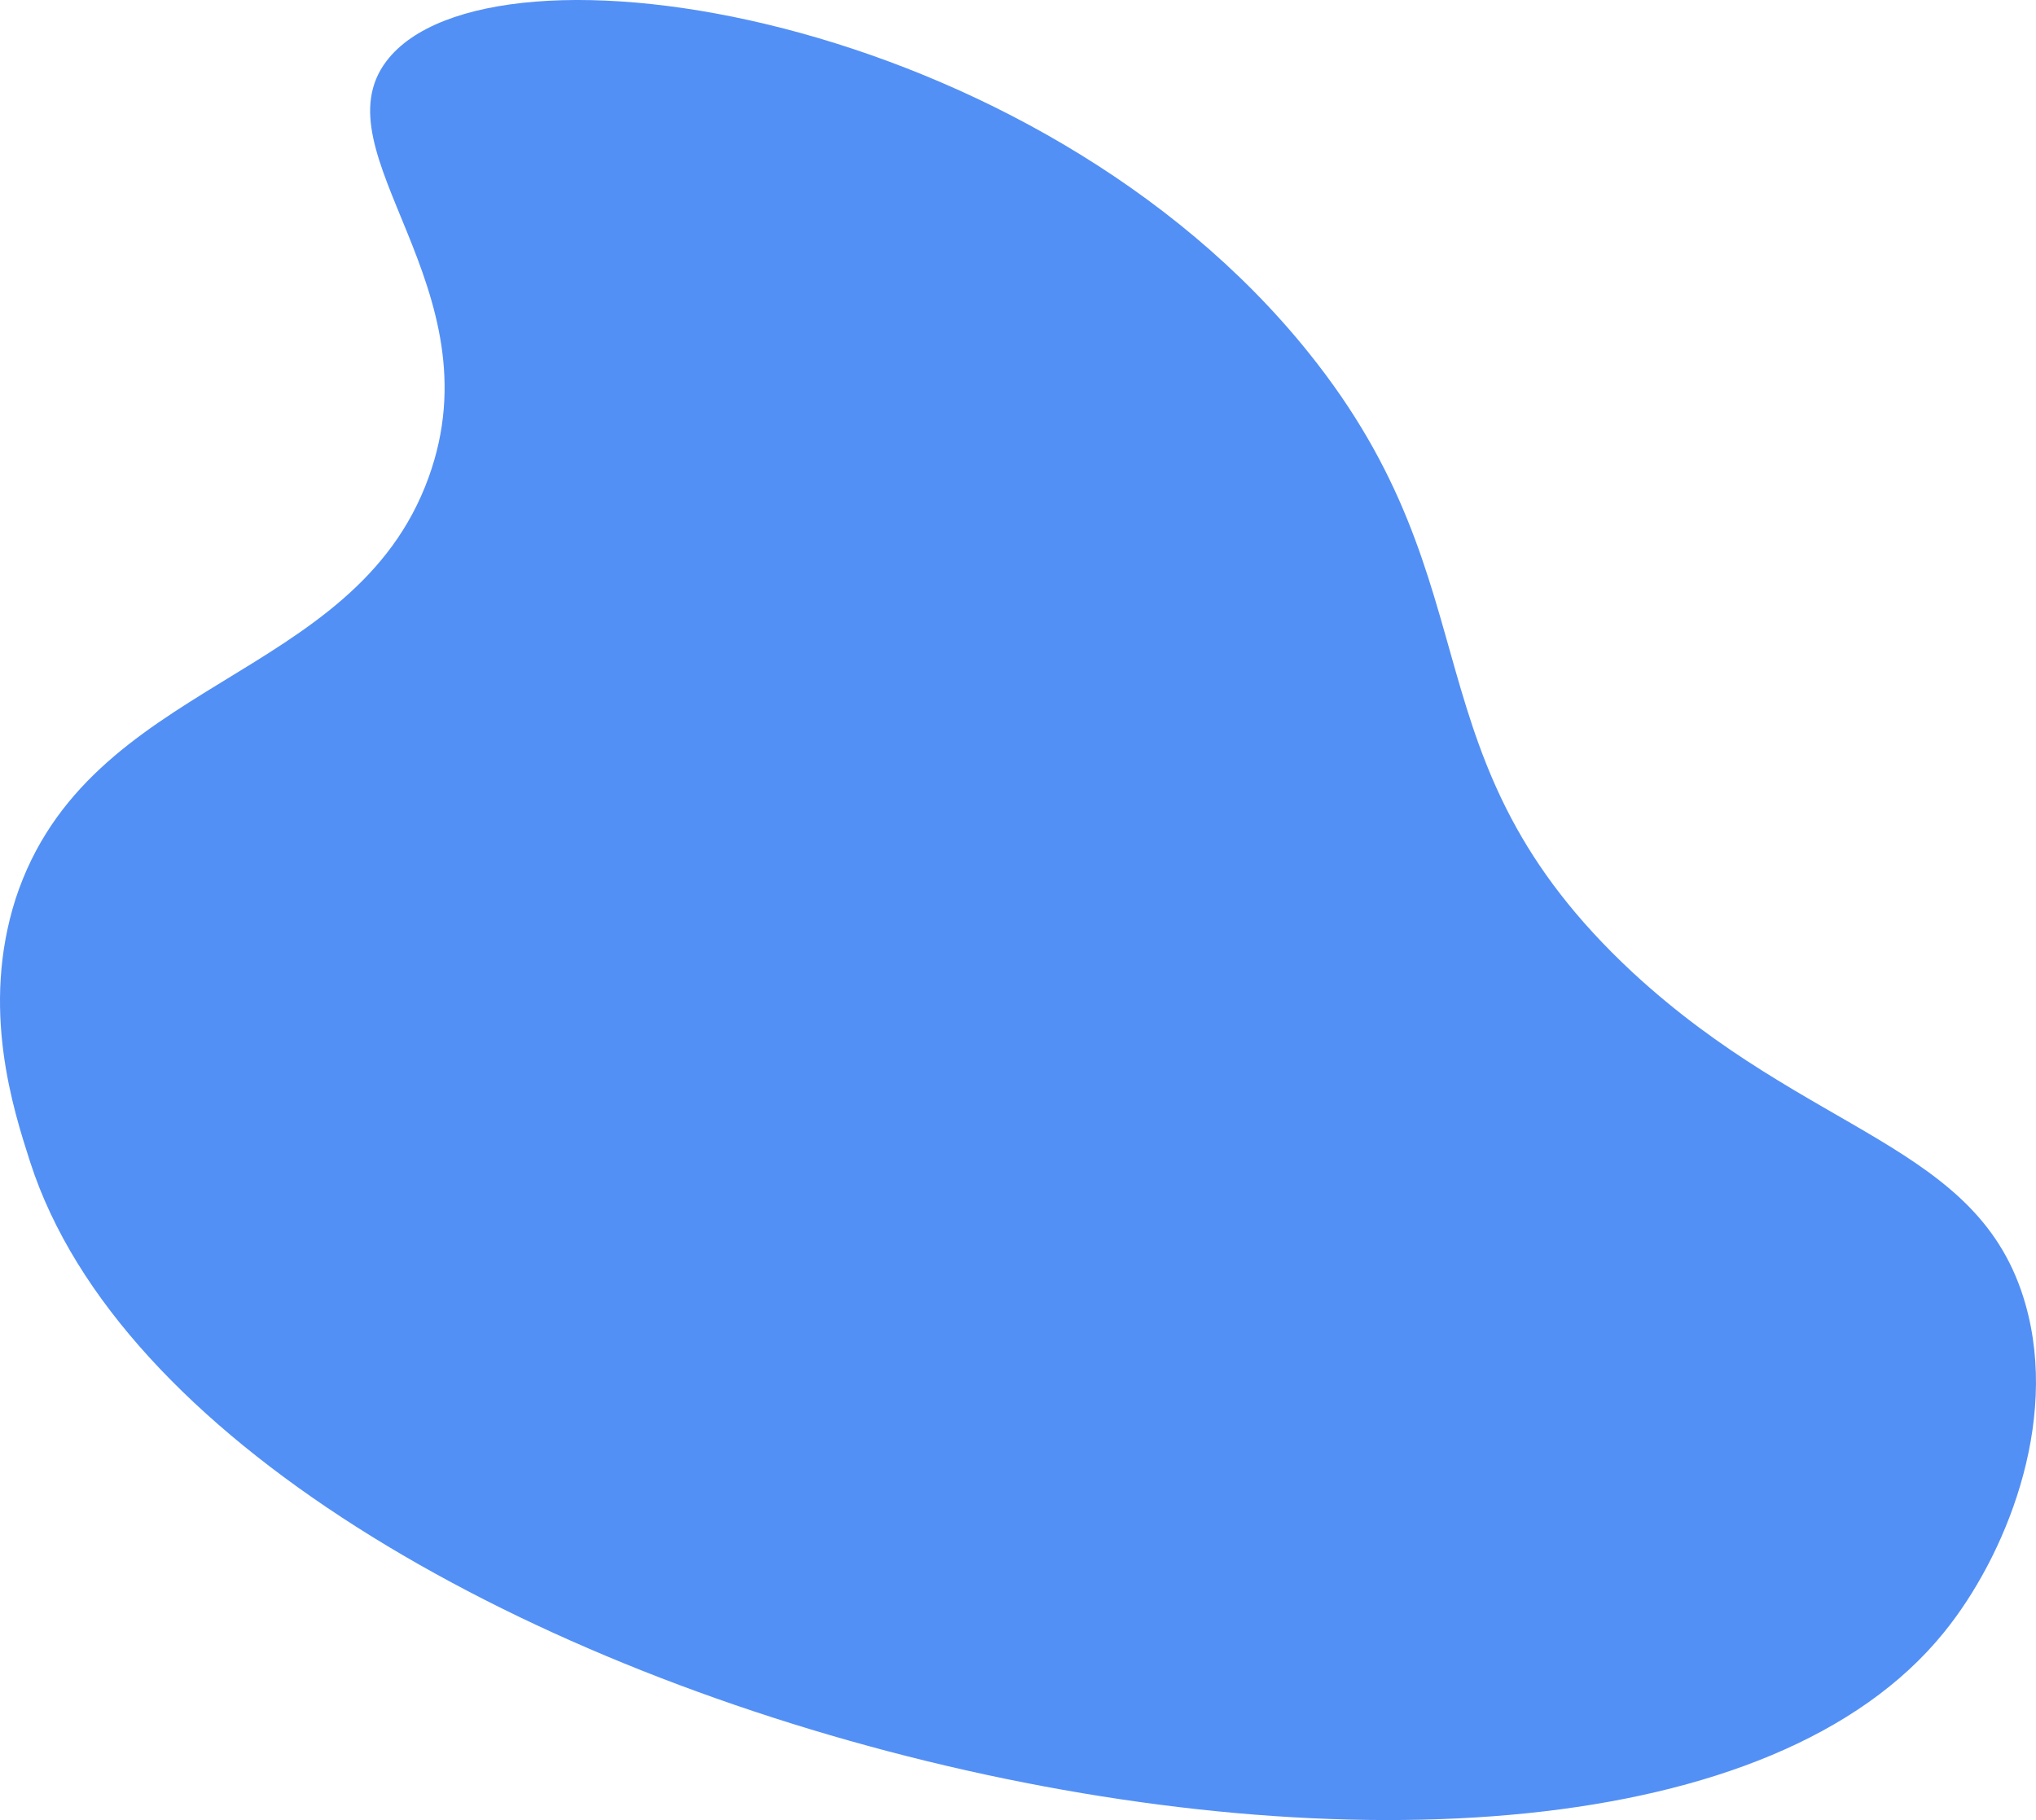 <svg xmlns="http://www.w3.org/2000/svg" width="586.73" height="524.553" viewBox="0 0 586.73 524.553">
  <path id="XMLID_1_" d="M712.435,168.189c19.985-54.821-32.27-93.507-12.1-120.093C730.036,9.043,887.349,34.161,966,132.069c55.187,68.572,26.768,116.792,93.508,178.764,50.971,47.12,99.924,49.137,113.125,95.524,9.9,34.653-6.052,73.156-23.469,94.607C1051.444,621.79,649,524.25,597.659,365.47c-4.951-15.4-14.3-44.37-4.217-75.906C614.344,225.76,690.984,227.41,712.435,168.189Z" transform="translate(-588.95 -30.507)" fill="#5390f5"/>
</svg>
